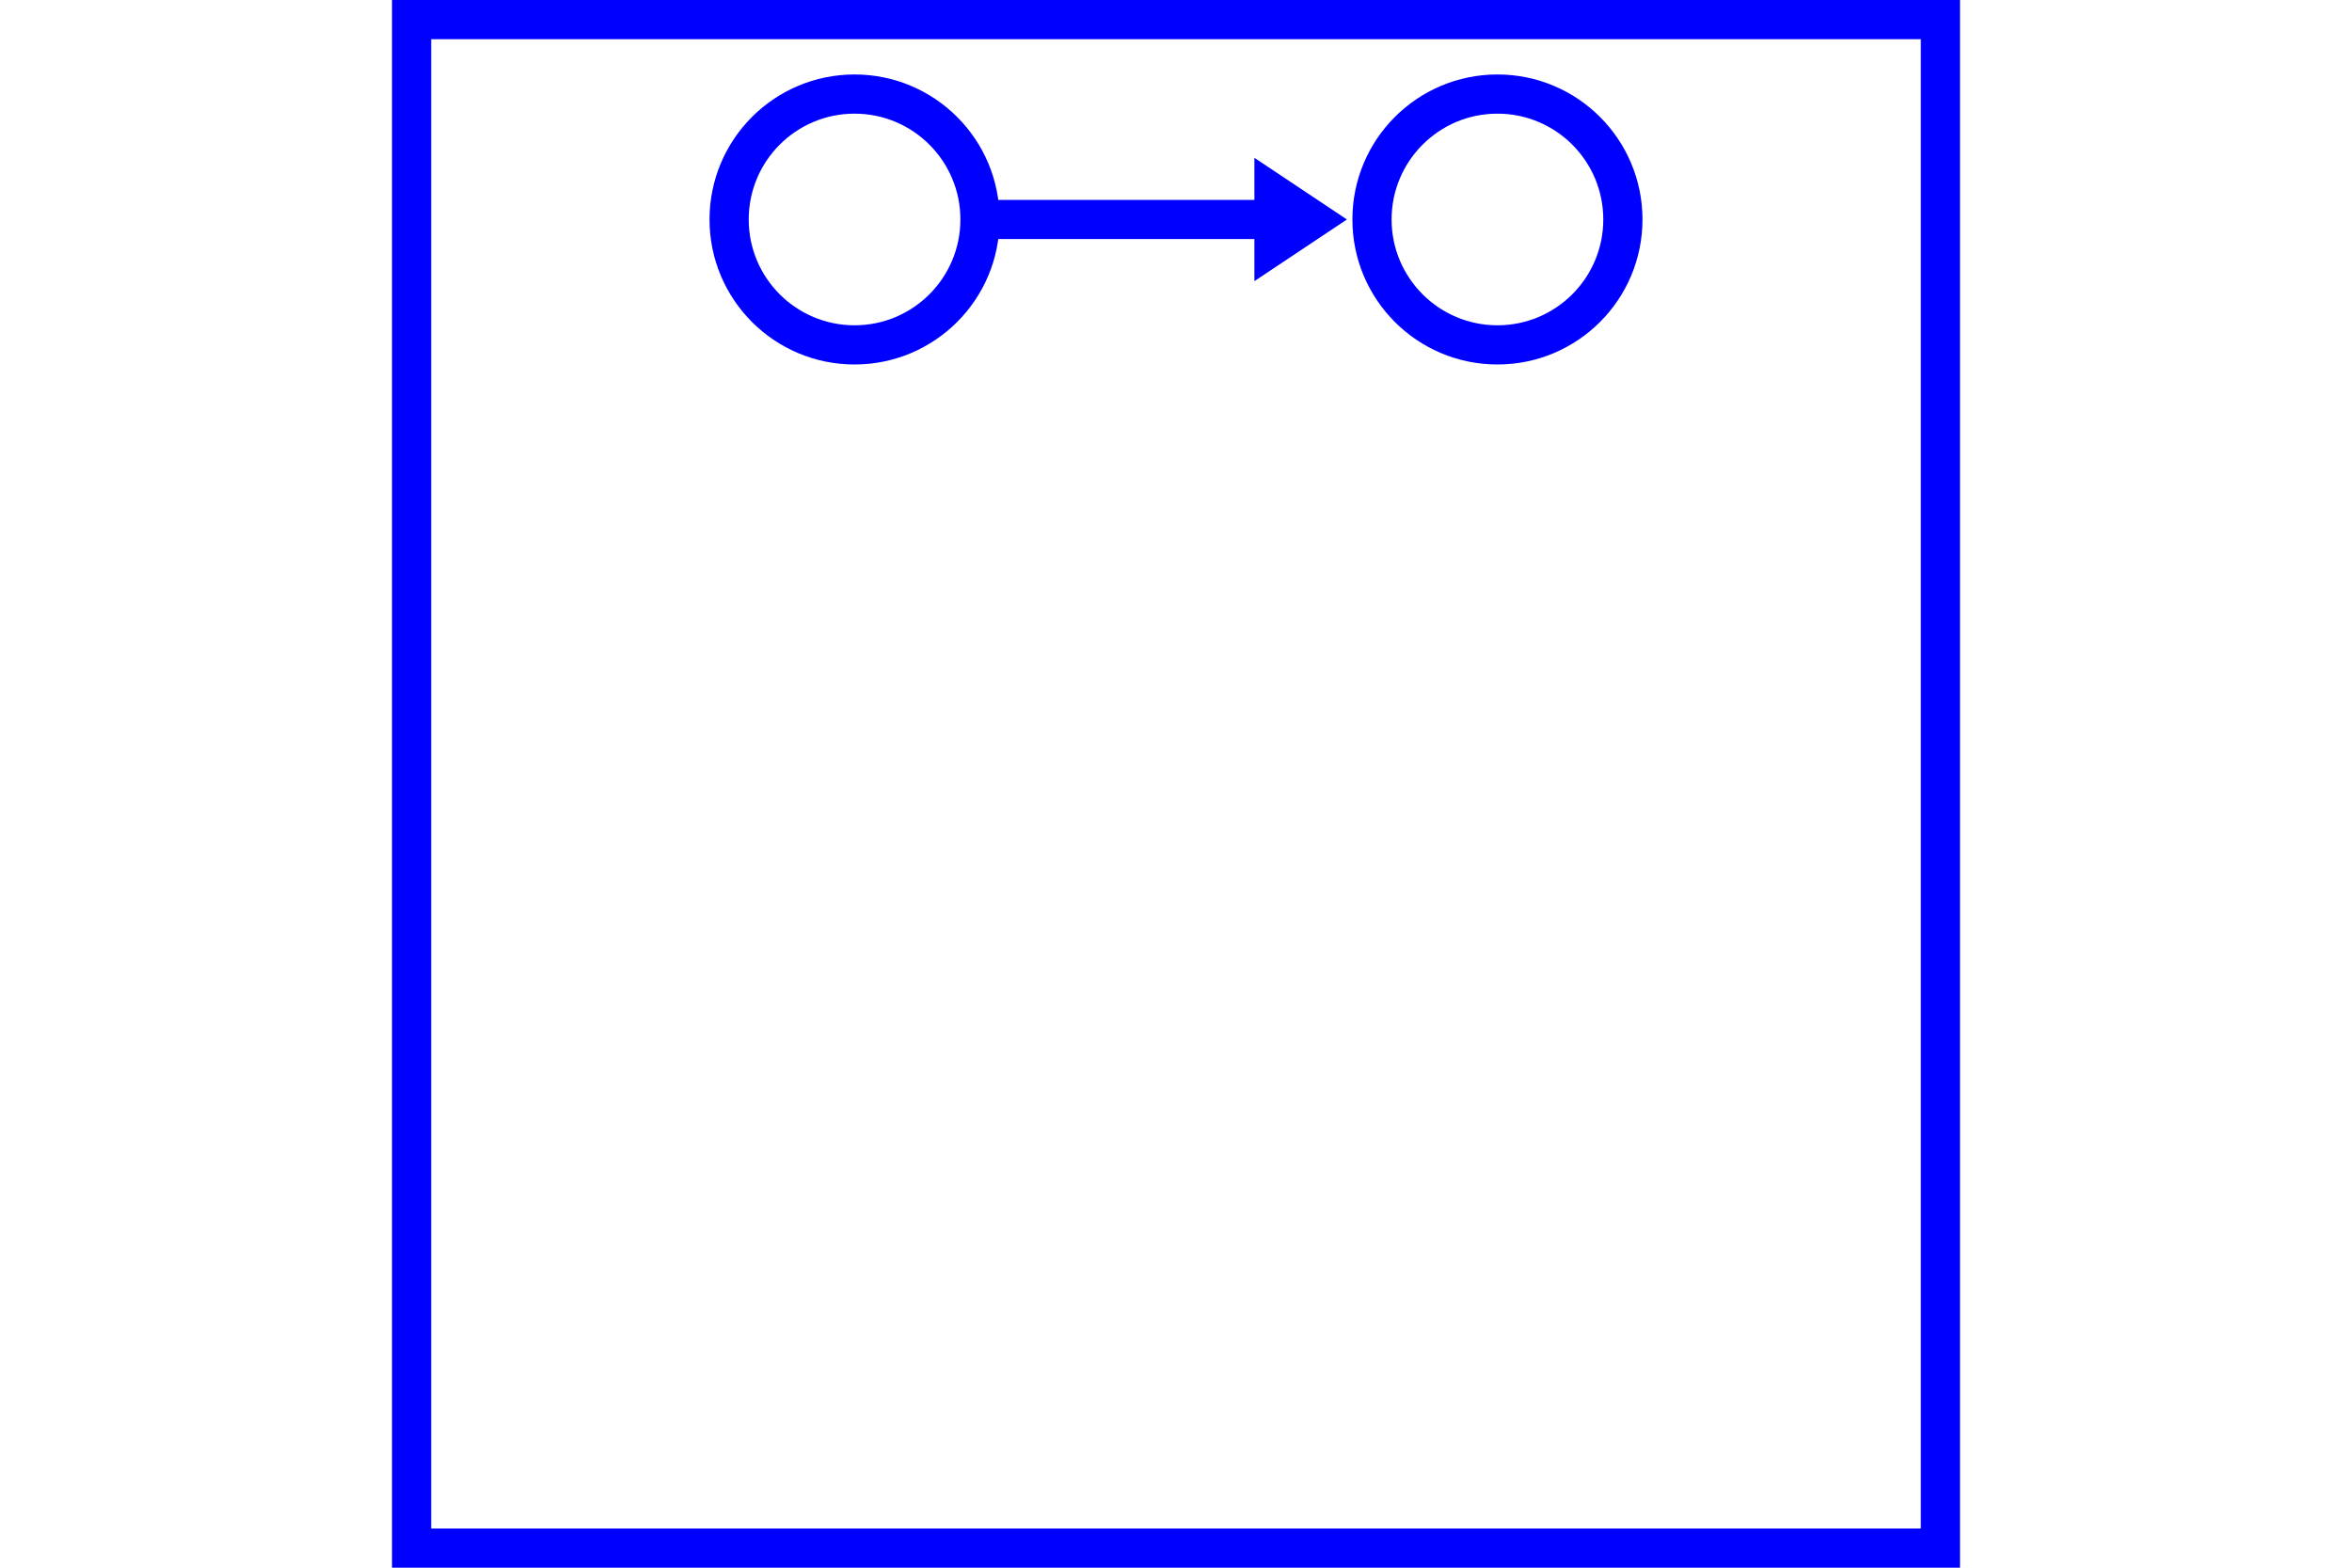 <?xml version="1.0" encoding="UTF-8" standalone="no"?>
<svg
   xmlns="http://www.w3.org/2000/svg"
   id="NATO Map Symbol"
   height="400"
   width="600">
  <circle
     cy="56"
     cx="218"
     id="Point 2"
     style="fill:none;stroke:#0000ff;stroke-width:10;stroke-linejoin:miter;stroke-miterlimit:4"
     r="32" />
  <circle
     cy="56"
     cx="382"
     id="Point 1"
     style="fill:none;stroke:#0000ff;stroke-width:10;stroke-linejoin:miter;stroke-miterlimit:4"
     r="32" />
  <path
     style="fill:#0000ff;stroke:#0000ff;stroke-width:4;stroke-linejoin:miter;stroke-miterlimit:3"
     d="m 252,53 v 6 h 70 v 9 L 340,56 322,44 v 9 z"
     id="Link" />
  <path
     id="Neutral Frame"
     style="fill:none;stroke:#0000ff;stroke-width:10;stroke-linejoin:miter;stroke-miterlimit:4"
     d="M 105,5 H 495 V 395 H 105 Z" />
</svg>
